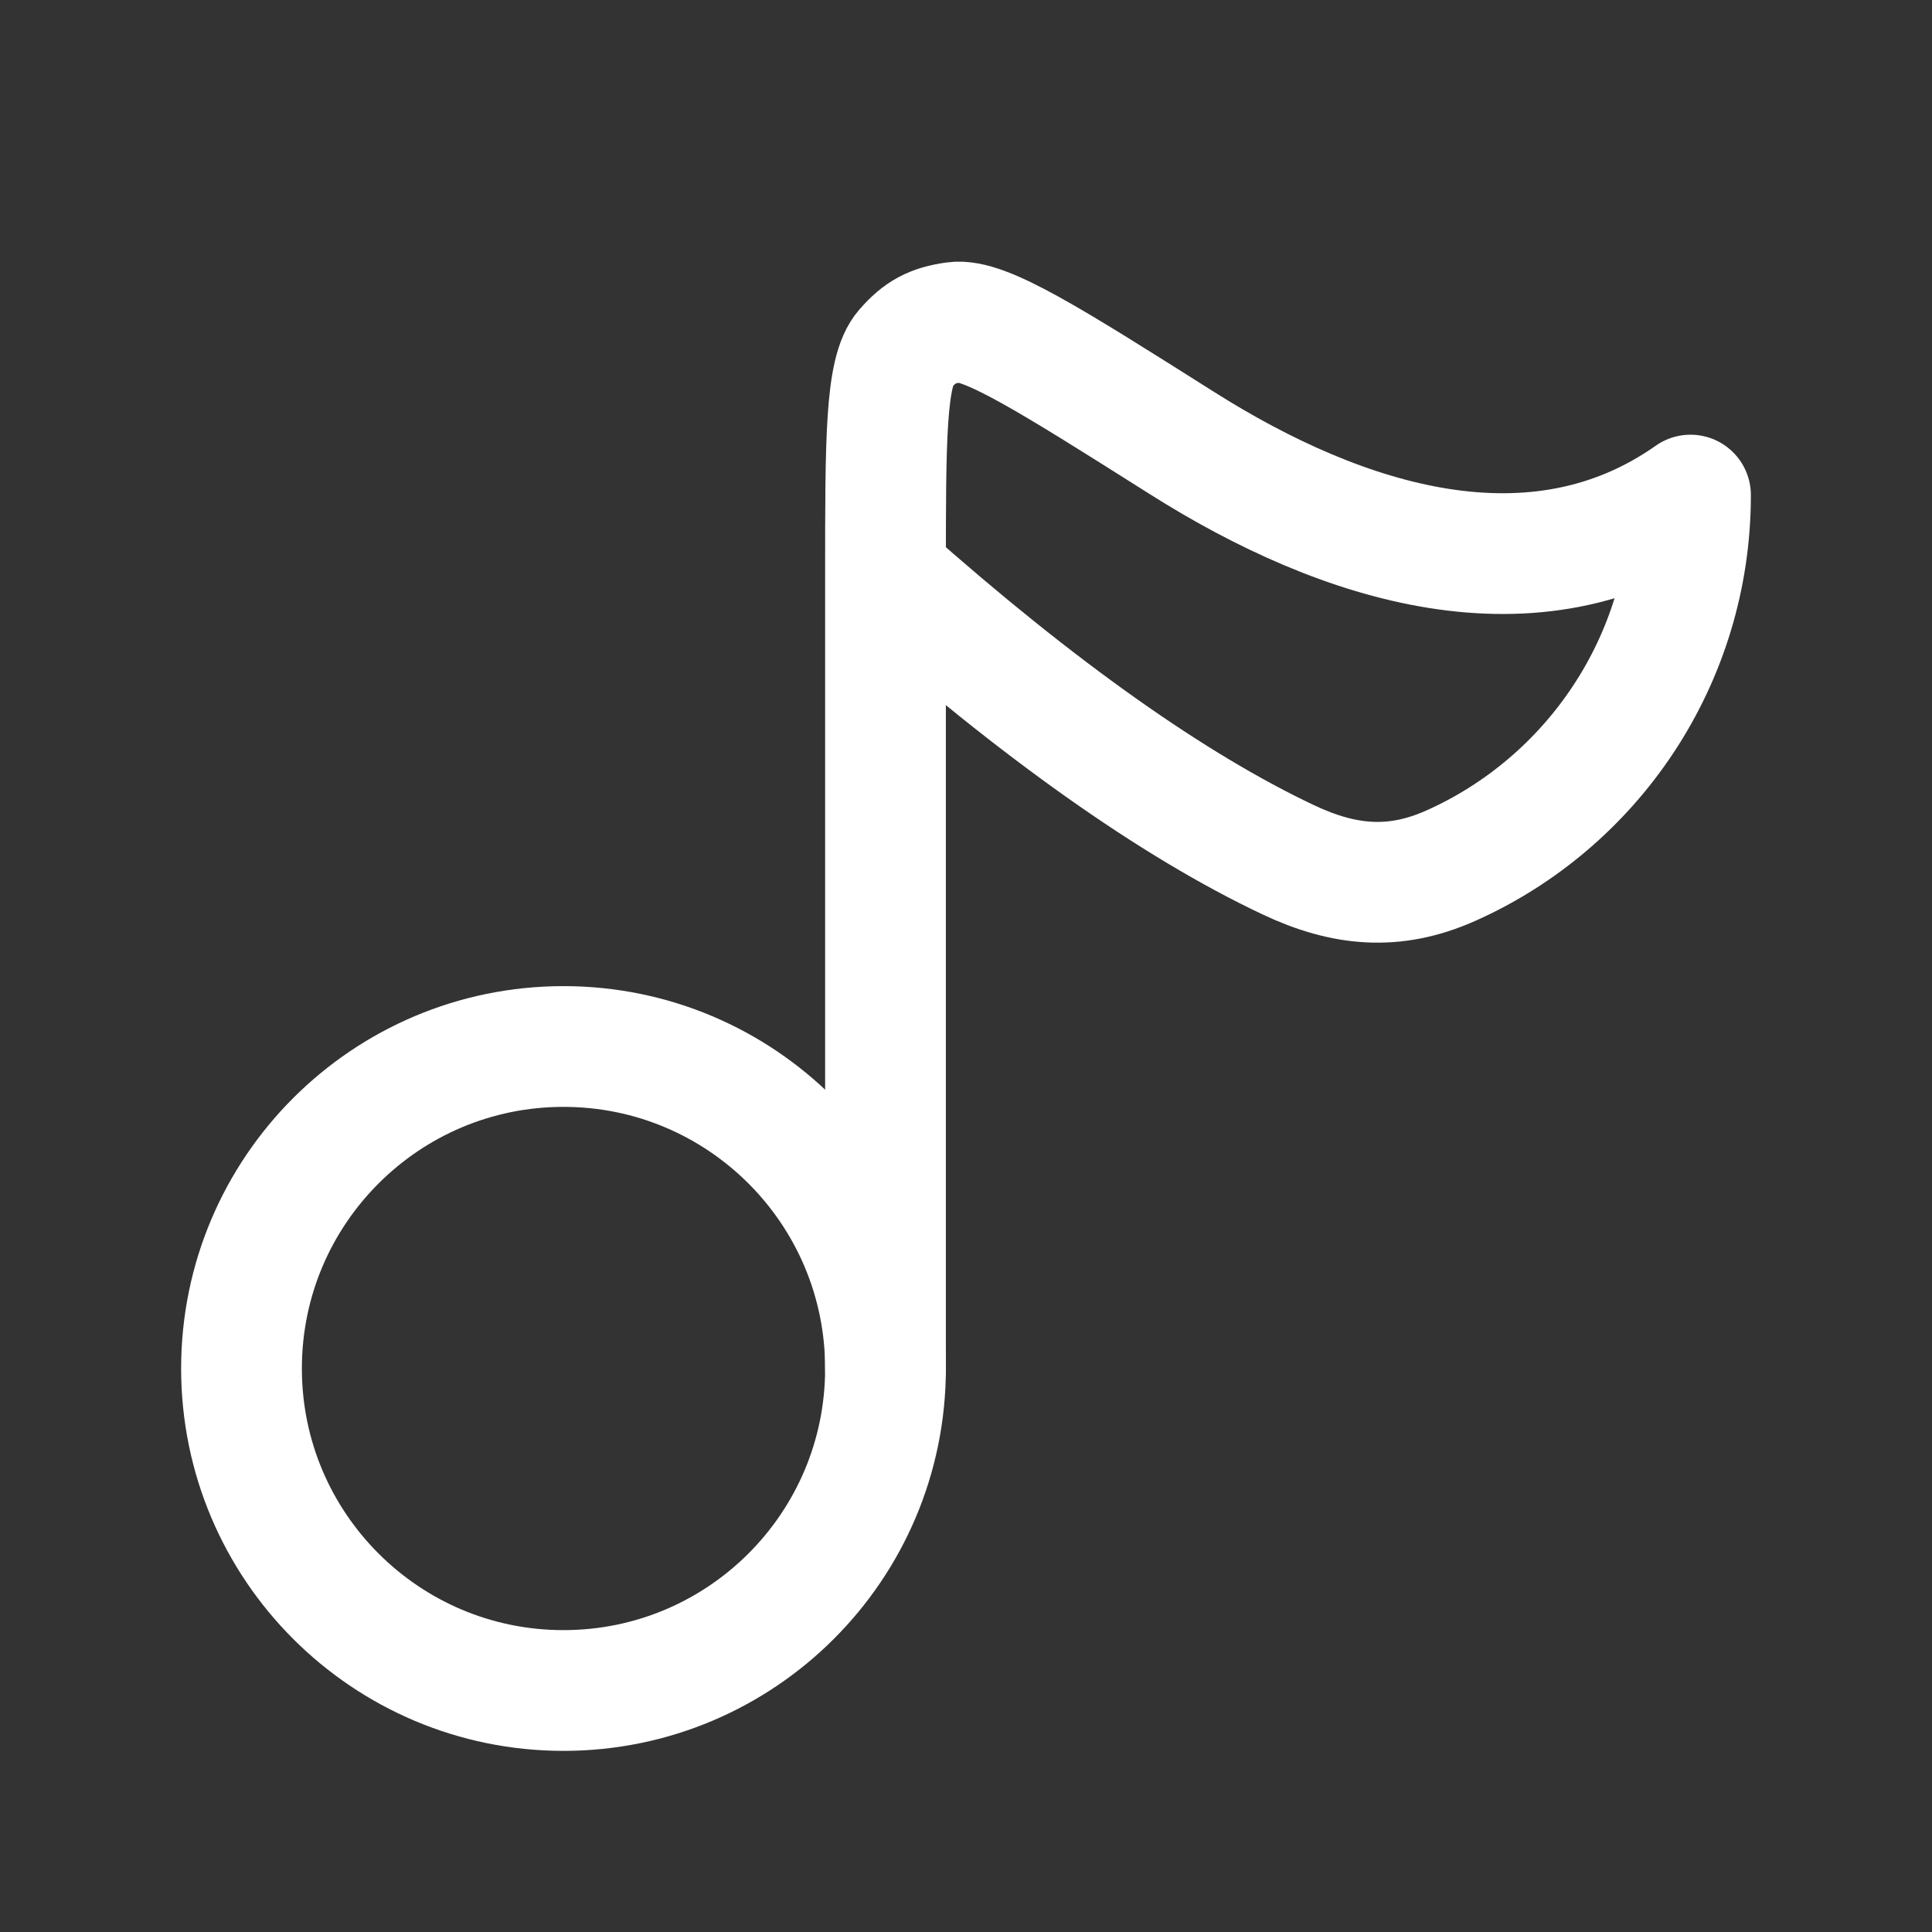 <svg xmlns="http://www.w3.org/2000/svg" viewBox="0 0 24 24" width="44" height="44" color="white" fill="none">
    <rect x="0" y="0" width="24" height="24" fill="#333333" stroke="none"/>
    <path d="M11 7.137V17M11 7.137C12.893 8.817 14.571 10.004 16.006 10.682C16.694 11.006 17.317 11.068 18.02 10.755C19.775 9.974 21 8.206 21 6.15C19.072 7.509 16.688 6.772 14.685 5.505C13.045 4.469 12.226 3.951 11.857 4.004C11.578 4.043 11.428 4.124 11.244 4.334C11 4.612 11 5.454 11 7.137Z" stroke="currentColor" stroke-width="1.5" stroke-linecap="round" stroke-linejoin="round" />
    <path d="M11 17C11 19.209 9.209 21 7 21C4.791 21 3 19.209 3 17C3 14.791 4.791 13 7 13C9.209 13 11 14.791 11 17Z" stroke="currentColor" stroke-width="1.5" stroke-linecap="round" stroke-linejoin="round" />
</svg>